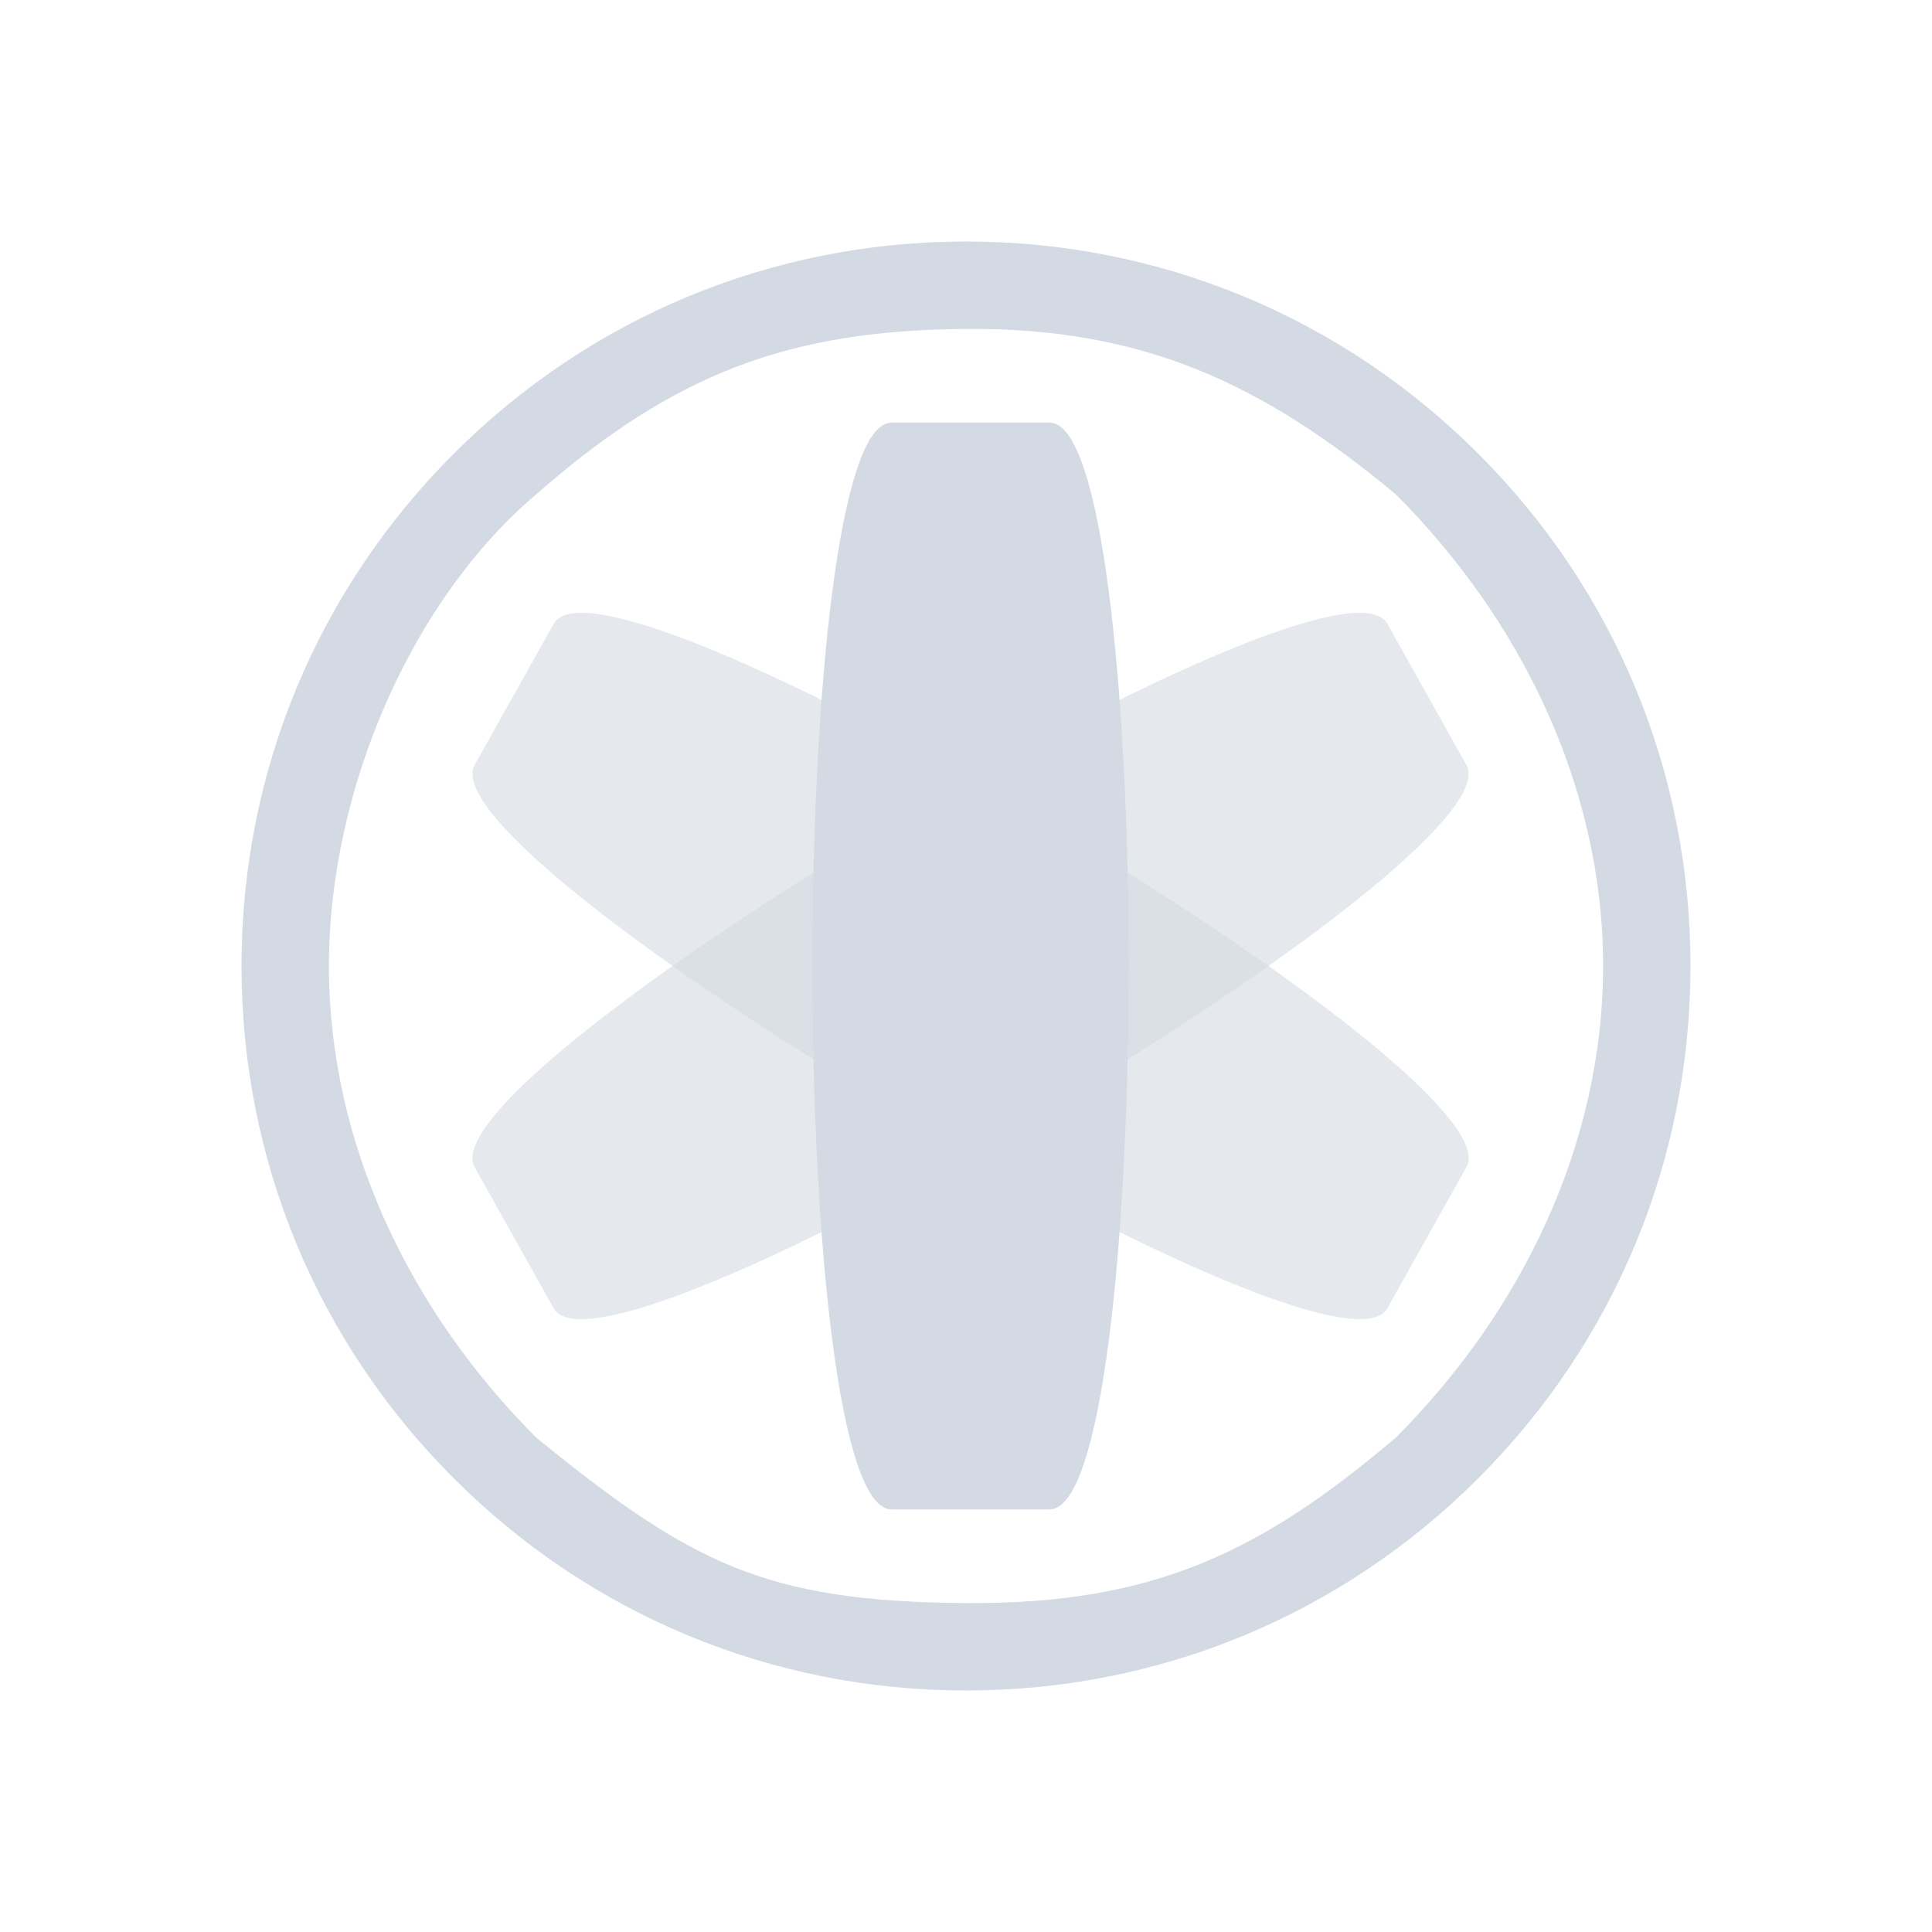 <?xml version="1.0" encoding="UTF-8" standalone="no"?>
<svg
   width="32"
   height="32"
   version="1.1"
   id="svg1404"
   sodipodi:docname="ring-symbolic.svg"
   inkscape:version="1.3.2 (091e20ef0f, 2023-11-25)"
   xmlns:inkscape="http://www.inkscape.org/namespaces/inkscape"
   xmlns:sodipodi="http://sodipodi.sourceforge.net/DTD/sodipodi-0.dtd"
   xmlns="http://www.w3.org/2000/svg"
   xmlns:svg="http://www.w3.org/2000/svg">
  <sodipodi:namedview
     id="namedview1406"
     pagecolor="#02334b"
     bordercolor="#000000"
     borderopacity="1"
     inkscape:showpageshadow="2"
     inkscape:pageopacity="0.0"
     inkscape:pagecheckerboard="true"
     inkscape:deskcolor="#02334b"
     showgrid="false"
     inkscape:zoom="10.429825"
     inkscape:cx="21.860386"
     inkscape:cy="14.381833"
     inkscape:window-width="1920"
     inkscape:window-height="994"
     inkscape:window-x="0"
     inkscape:window-y="0"
     inkscape:window-maximized="1"
     inkscape:current-layer="svg1404">
    <inkscape:grid
       type="xygrid"
       id="grid1730"
       originx="-1.166"
       originy="-10"
       spacingy="1"
       spacingx="1"
       units="px"
       visible="false" />
  </sodipodi:namedview>
  <defs
     id="l4k1">
    <style
       type="text/css"
       id="current-color-scheme" />
  </defs>
  <rect
     style="opacity:0.001;stroke-width:1.455"
     width="32"
     height="32"
     x="2.2e-05"
     y="0"
     id="rect1399-6" />
  <path
     d="m 24.485,7.515 c -2.266,-2.267 -5.28,-3.515 -8.485,-3.515 -3.205,0 -6.219,1.248 -8.485,3.515 -2.267,2.267 -3.515,5.28 -3.515,8.485 0,3.205 1.248,6.219 3.515,8.485 C 9.781,26.752 12.795,28 16,28 c 3.205,0 6.219,-1.248 8.485,-3.515 2.266,-2.267 3.515,-5.28 3.515,-8.485 0,-3.205 -1.248,-6.219 -3.515,-8.485 z M 23.115,23.815 c -2.21,1.874 -3.991,2.76 -7.115,2.737 -3.316,-0.024 -4.546,-0.647 -7.115,-2.738 -2.087,-2.087 -3.437,-4.862 -3.437,-7.814 0,-2.952 1.392,-6.09 3.437,-7.815 2.294,-2.016 4.206,-2.715 7.115,-2.737 2.952,-0.022 4.928,0.919 7.115,2.737 2.087,2.087 3.437,4.863 3.437,7.815 0,2.952 -1.35,5.727 -3.437,7.815 z"
     id="path2-36-912-3-5-2-5"
     style="fill:#d3dae3;fill-opacity:1;stroke-width:0.037"
     sodipodi:nodetypes="cscscscsccscscscsc" />
  <path
     inkscape:connector-curvature="0"
     style="color:#000000;fill:#d3dae3;fill-opacity:0.6;stroke-width:0.443"
     id="path6313-3-6"
     d="m 9.171,10.331 -1.309,2.338 c -0.873,1.559 14.245,10.559 15.118,9 l 1.309,-2.338 c 0.873,-1.559 -14.245,-10.559 -15.118,-9 z" />
  <path
     inkscape:connector-curvature="0"
     style="color:#000000;fill:#d3dae3;fill-opacity:0.6;stroke-width:0.443"
     id="path6309-6-2"
     d="m 22.979,10.331 1.309,2.338 c 0.873,1.559 -14.245,10.559 -15.118,9 L 7.861,19.331 c -0.873,-1.559 14.245,-10.559 15.118,-9 z" />
  <path
     inkscape:connector-curvature="0"
     style="color:#000000;fill:#d3dae3;fill-opacity:1;stroke-width:0.443"
     id="rect5354-5-9"
     d="m 14.766,7 h 2.619 c 1.746,0 1.746,18 0,18 h -2.619 c -1.746,0 -1.746,-18 0,-18 z" />
</svg>
